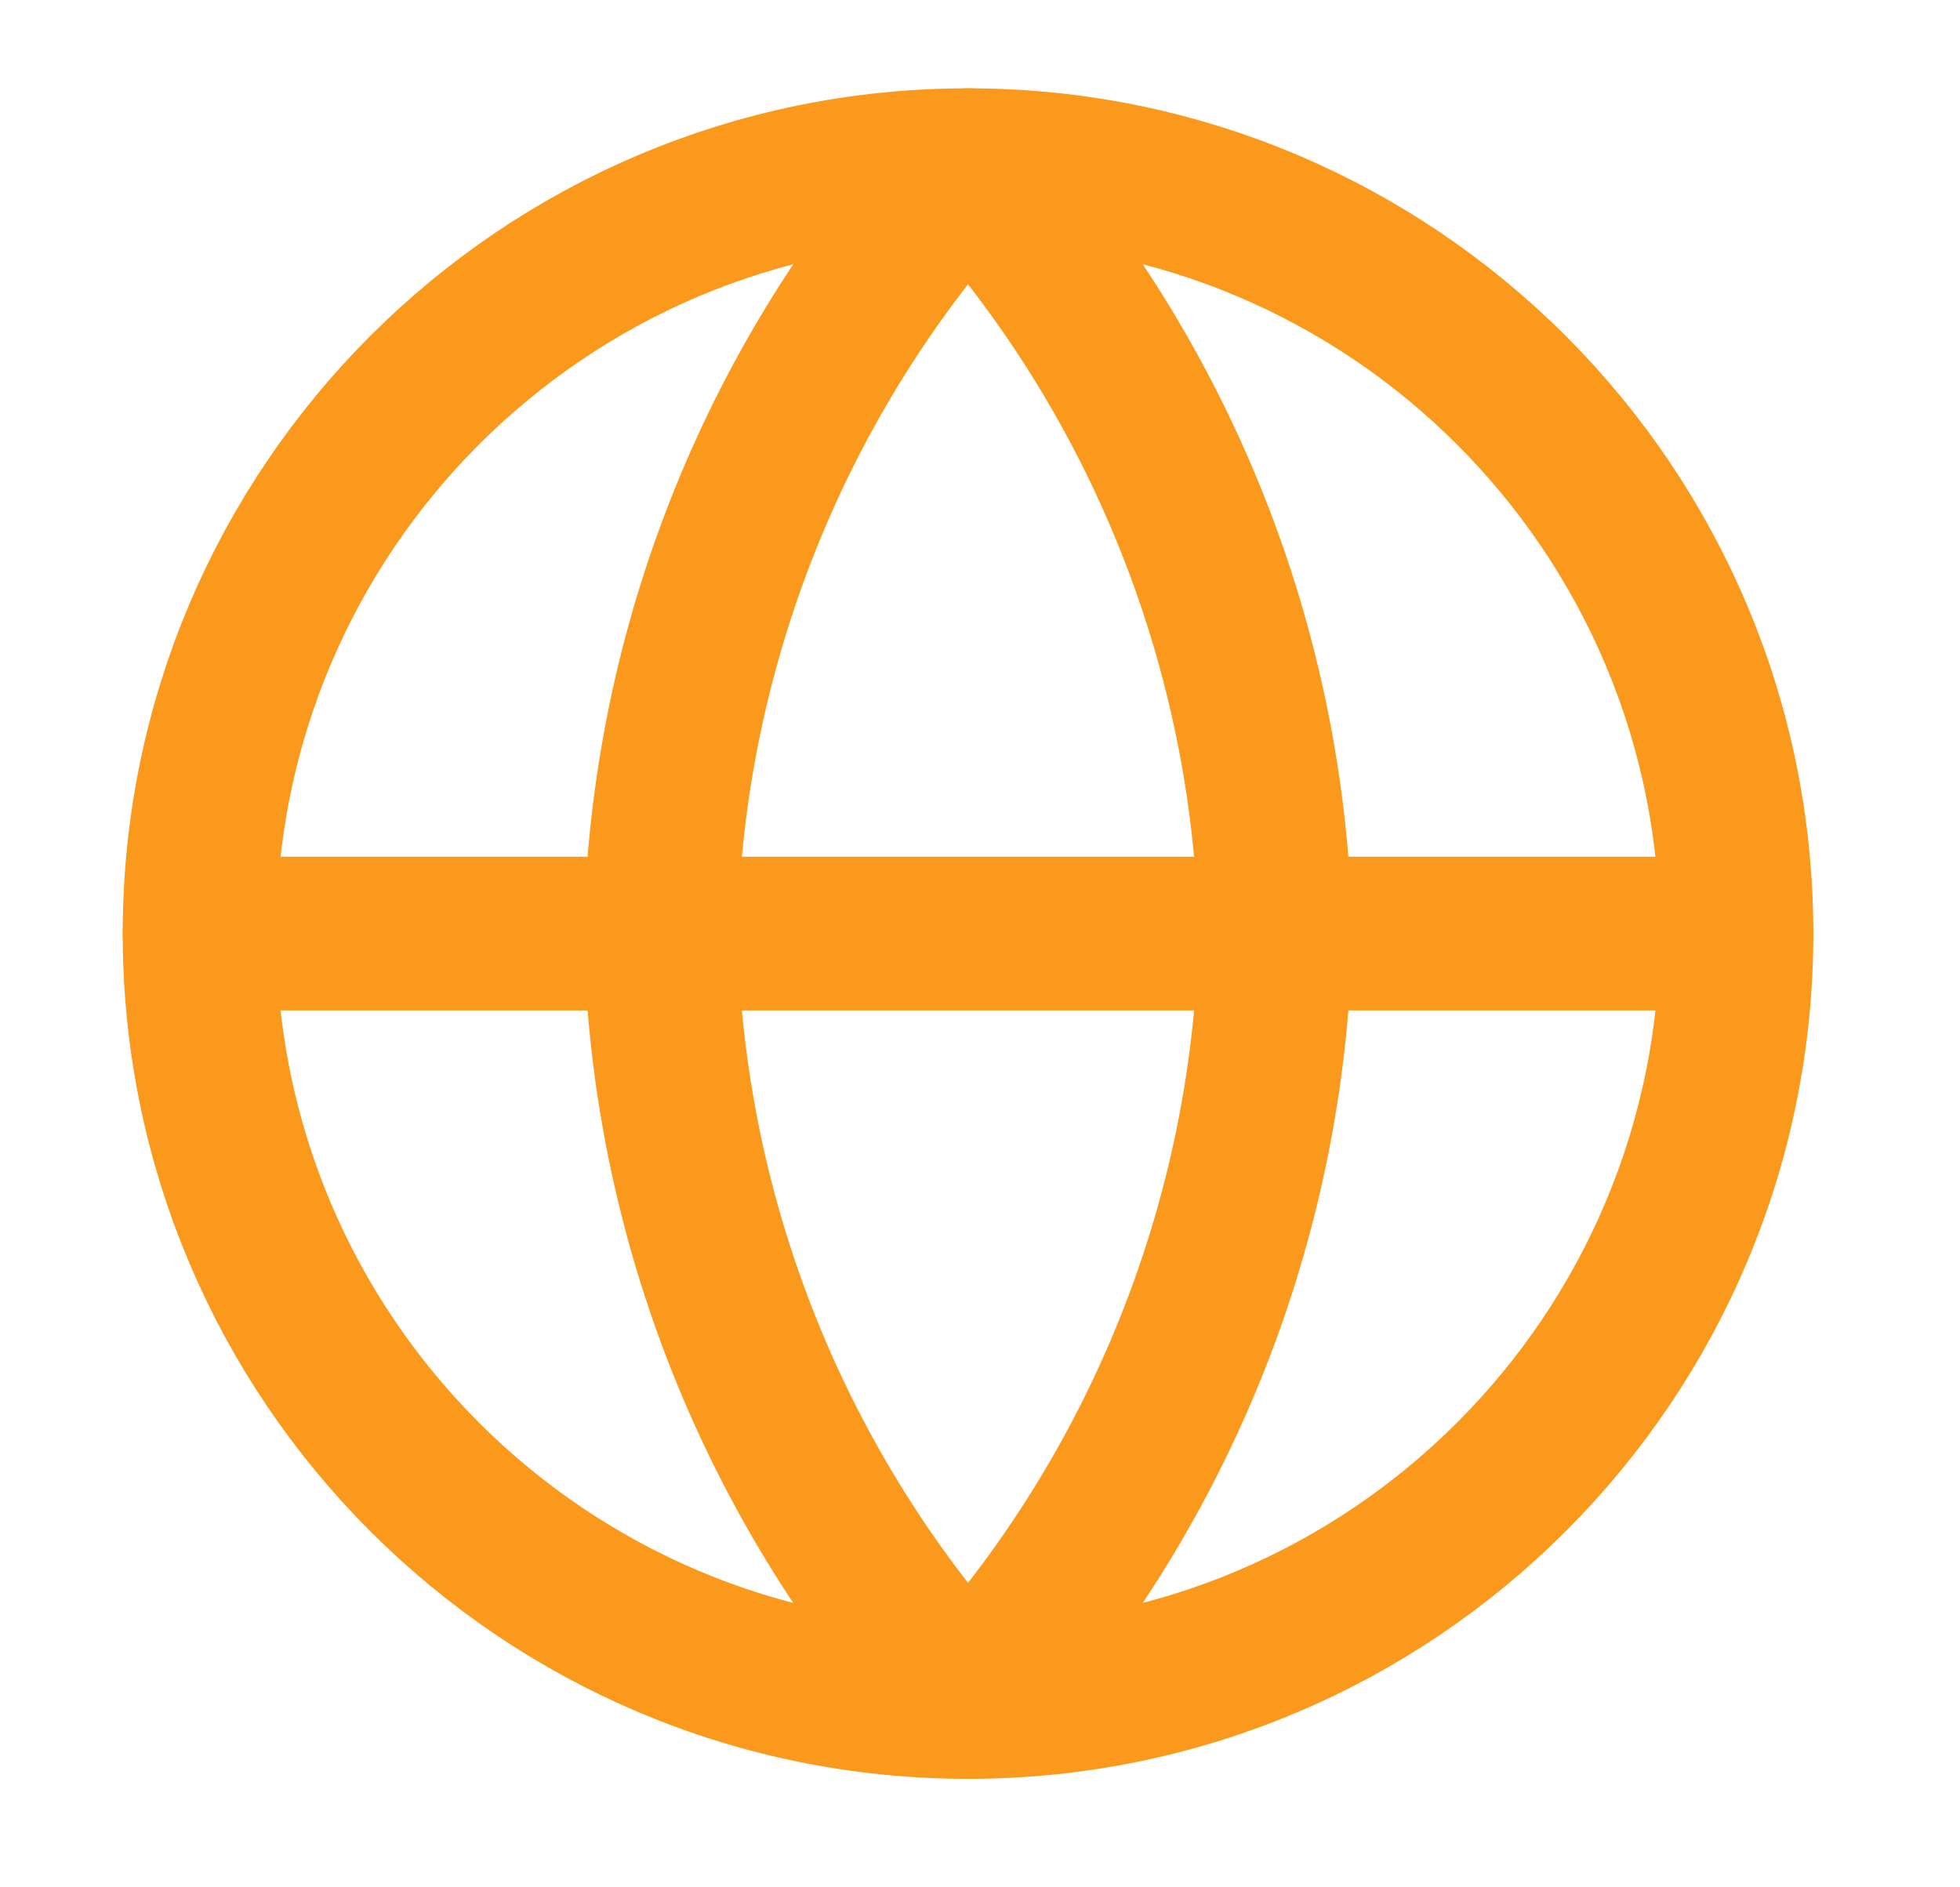 <svg width="27" height="26" viewBox="0 0 27 26" fill="none" xmlns="http://www.w3.org/2000/svg">
<path d="M13.335 23.447C19.181 23.447 23.921 18.708 23.921 12.861C23.921 7.015 19.181 2.275 13.335 2.275C7.488 2.275 2.749 7.015 2.749 12.861C2.749 18.708 7.488 23.447 13.335 23.447Z" stroke="#FB991C" stroke-width="2.117" stroke-linecap="round" stroke-linejoin="round"/>
<path d="M2.749 12.861H23.921" stroke="#FB991C" stroke-width="2.117" stroke-linecap="round" stroke-linejoin="round"/>
<path d="M13.335 2.275C15.982 5.174 17.487 8.936 17.569 12.861C17.487 16.787 15.982 20.549 13.335 23.447C10.687 20.549 9.182 16.787 9.1 12.861C9.182 8.936 10.687 5.174 13.335 2.275Z" stroke="#FB991C" stroke-width="2.117" stroke-linecap="round" stroke-linejoin="round"/>
</svg>
